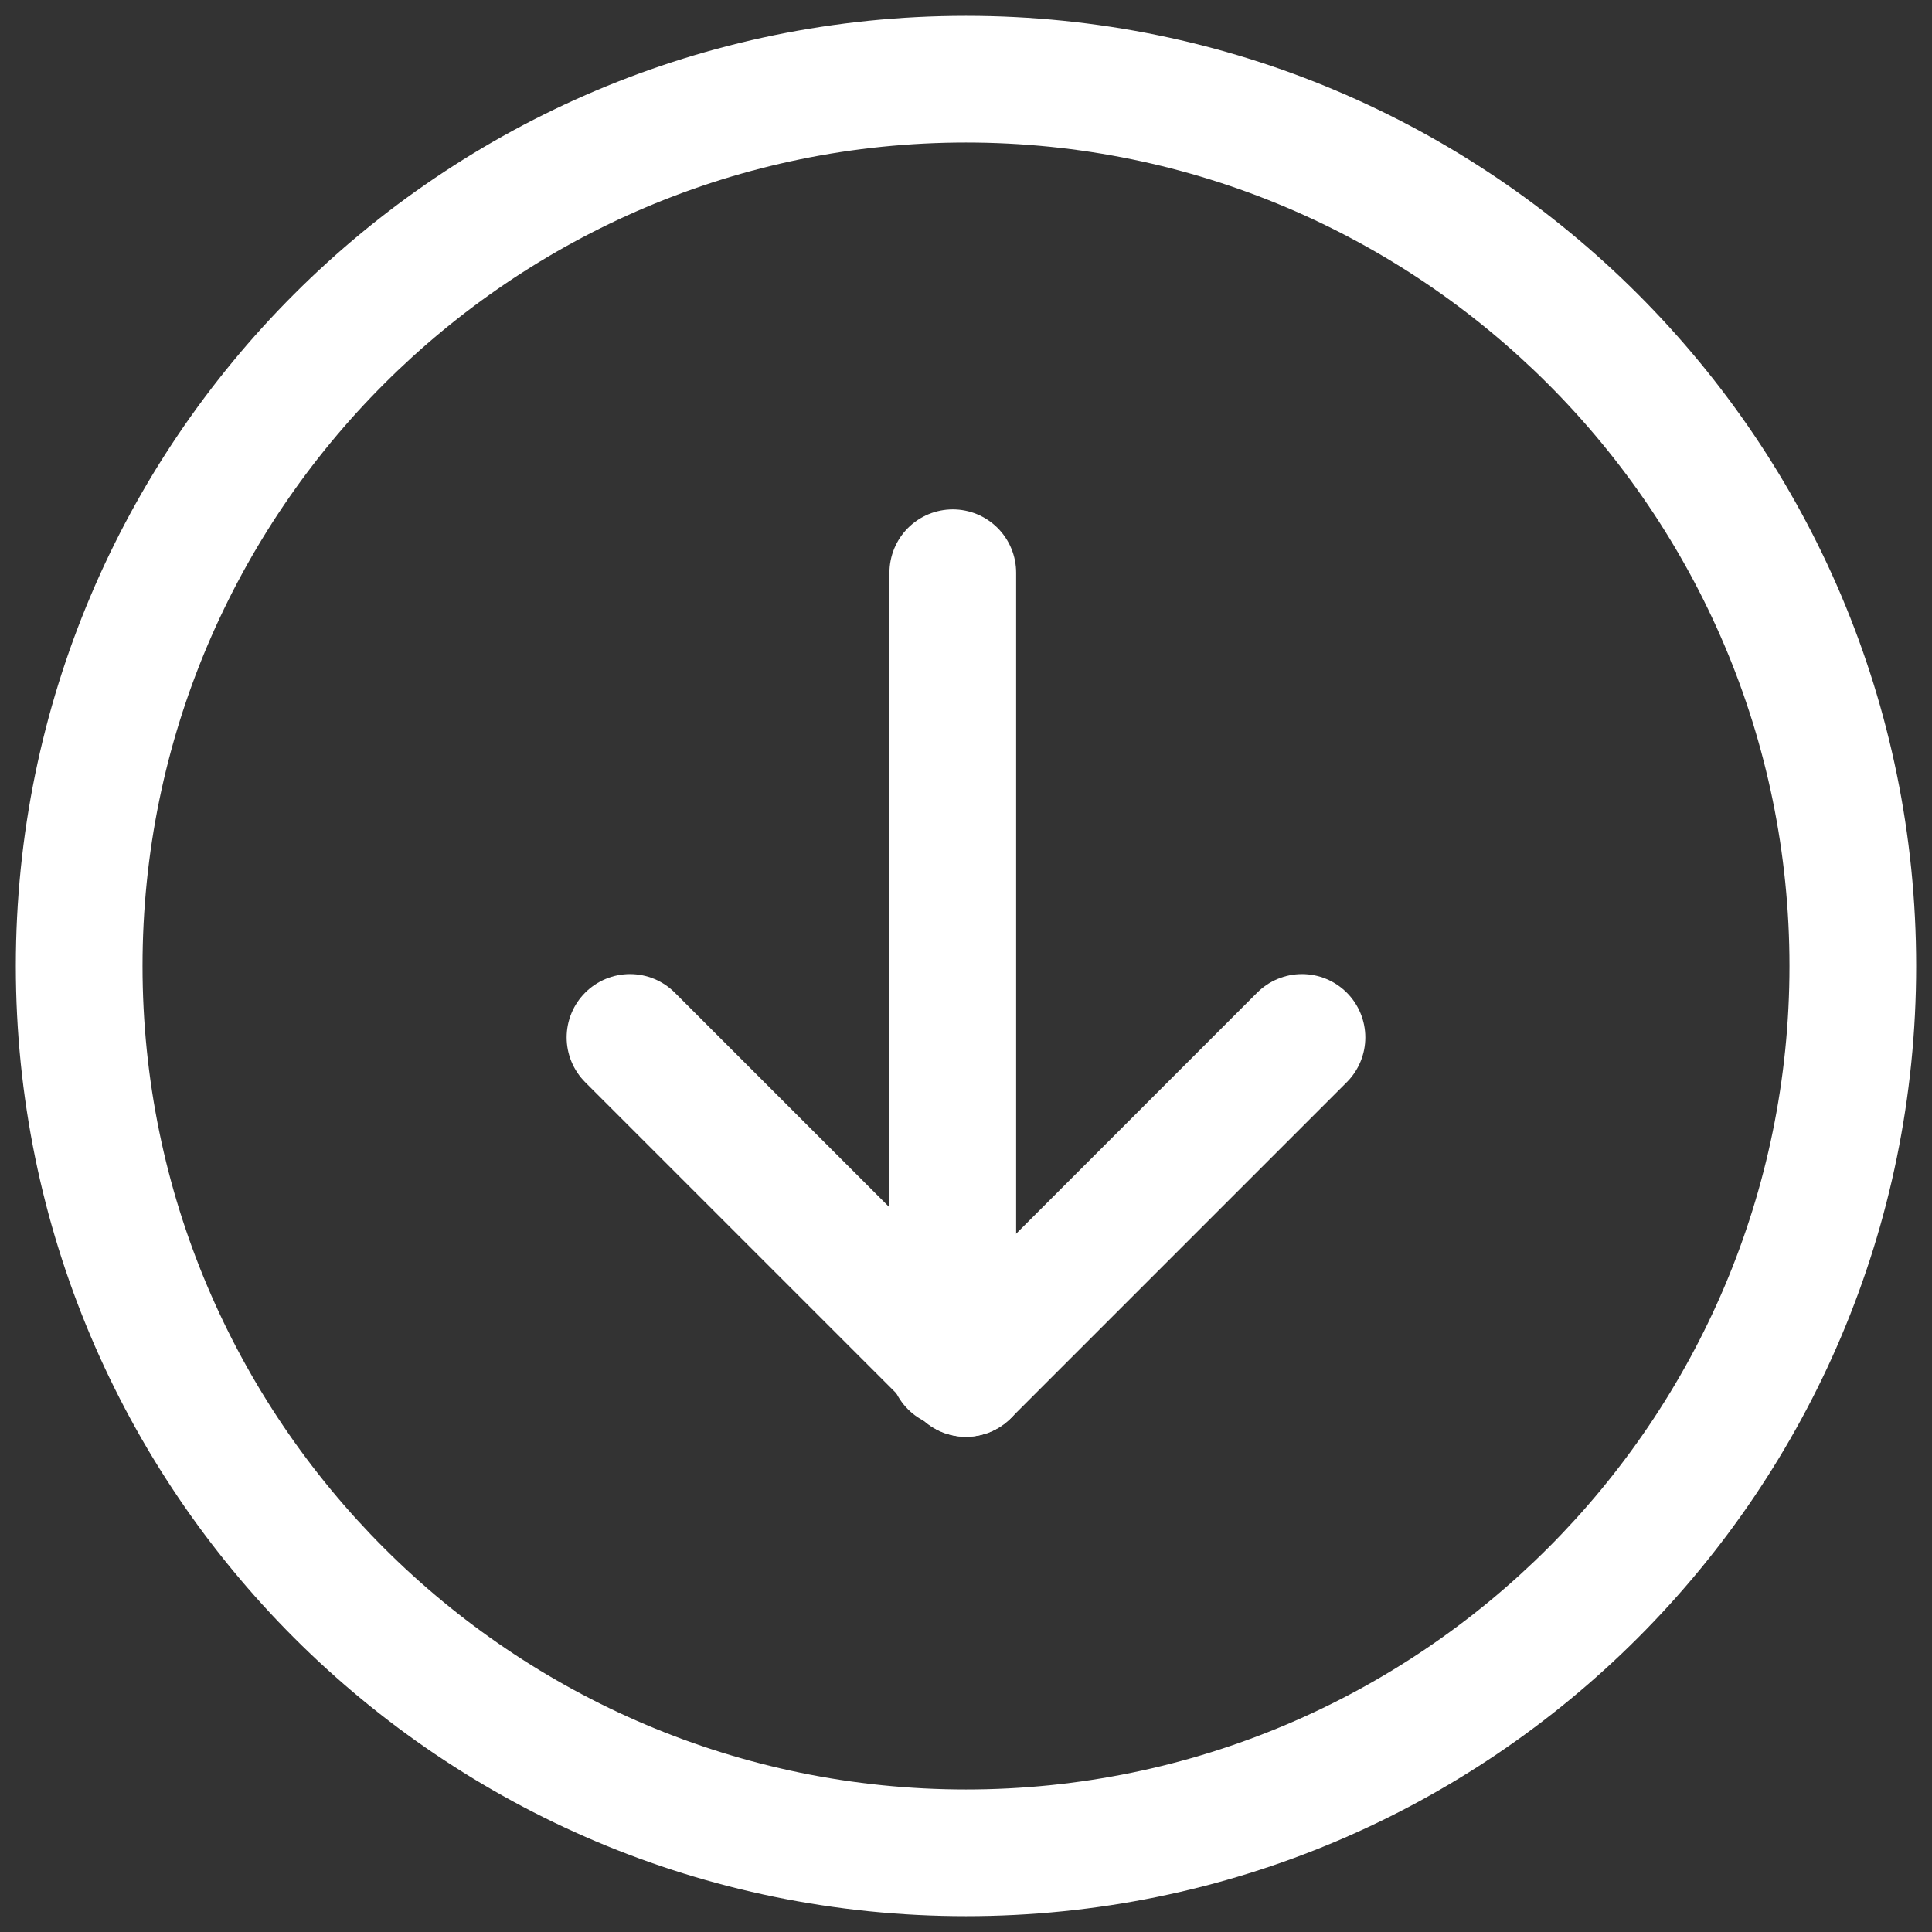 <?xml version="1.0" encoding="utf-8"?>
<!-- Generator: Adobe Illustrator 17.0.0, SVG Export Plug-In . SVG Version: 6.00 Build 0)  -->
<!DOCTYPE svg PUBLIC "-//W3C//DTD SVG 1.1//EN" "http://www.w3.org/Graphics/SVG/1.1/DTD/svg11.dtd">
<svg version="1.1" id="Layer_1" xmlns="http://www.w3.org/2000/svg" xmlns:xlink="http://www.w3.org/1999/xlink" x="0px" y="0px"
	 width="61px" height="61px" viewBox="0 0 61 61" enable-background="new 0 0 61 61" xml:space="preserve">
<rect x="0" y="0" width="61" height="61" fill="#333333" stroke="none"/>
<g id="Layer_3" display="none">
	<rect x="1" y="1" display="inline" width="330" height="330"/>
</g>
<g id="Layer_2">
	
		<line fill="none" stroke="#FFFFFF" stroke-width="4" stroke-linecap="round" stroke-miterlimit="10" x1="30.083" y1="18.083" x2="30.083" y2="43.083"/>
	
		<line fill="none" stroke="#FFFFFF" stroke-width="4" stroke-linecap="round" stroke-miterlimit="10" x1="30.5" y1="43.364" x2="19.891" y2="32.755"/>
	
		<line fill="none" stroke="#FFFFFF" stroke-width="4" stroke-linecap="round" stroke-miterlimit="10" x1="30.5" y1="43.364" x2="41.108" y2="32.755"/>
	<g>
		<path fill="#FFFFFF" d="M30.5,4.5c14.336,0,26,11.664,26,26s-11.664,26-26,26s-26-11.664-26-26S16.163,4.5,30.5,4.5 M30.5,0.5
			c-16.569,0-30,13.431-30,30s13.431,30,30,30s30-13.431,30-30S47.068,0.5,30.5,0.5L30.5,0.5z"/>
	</g>
</g>
</svg>
